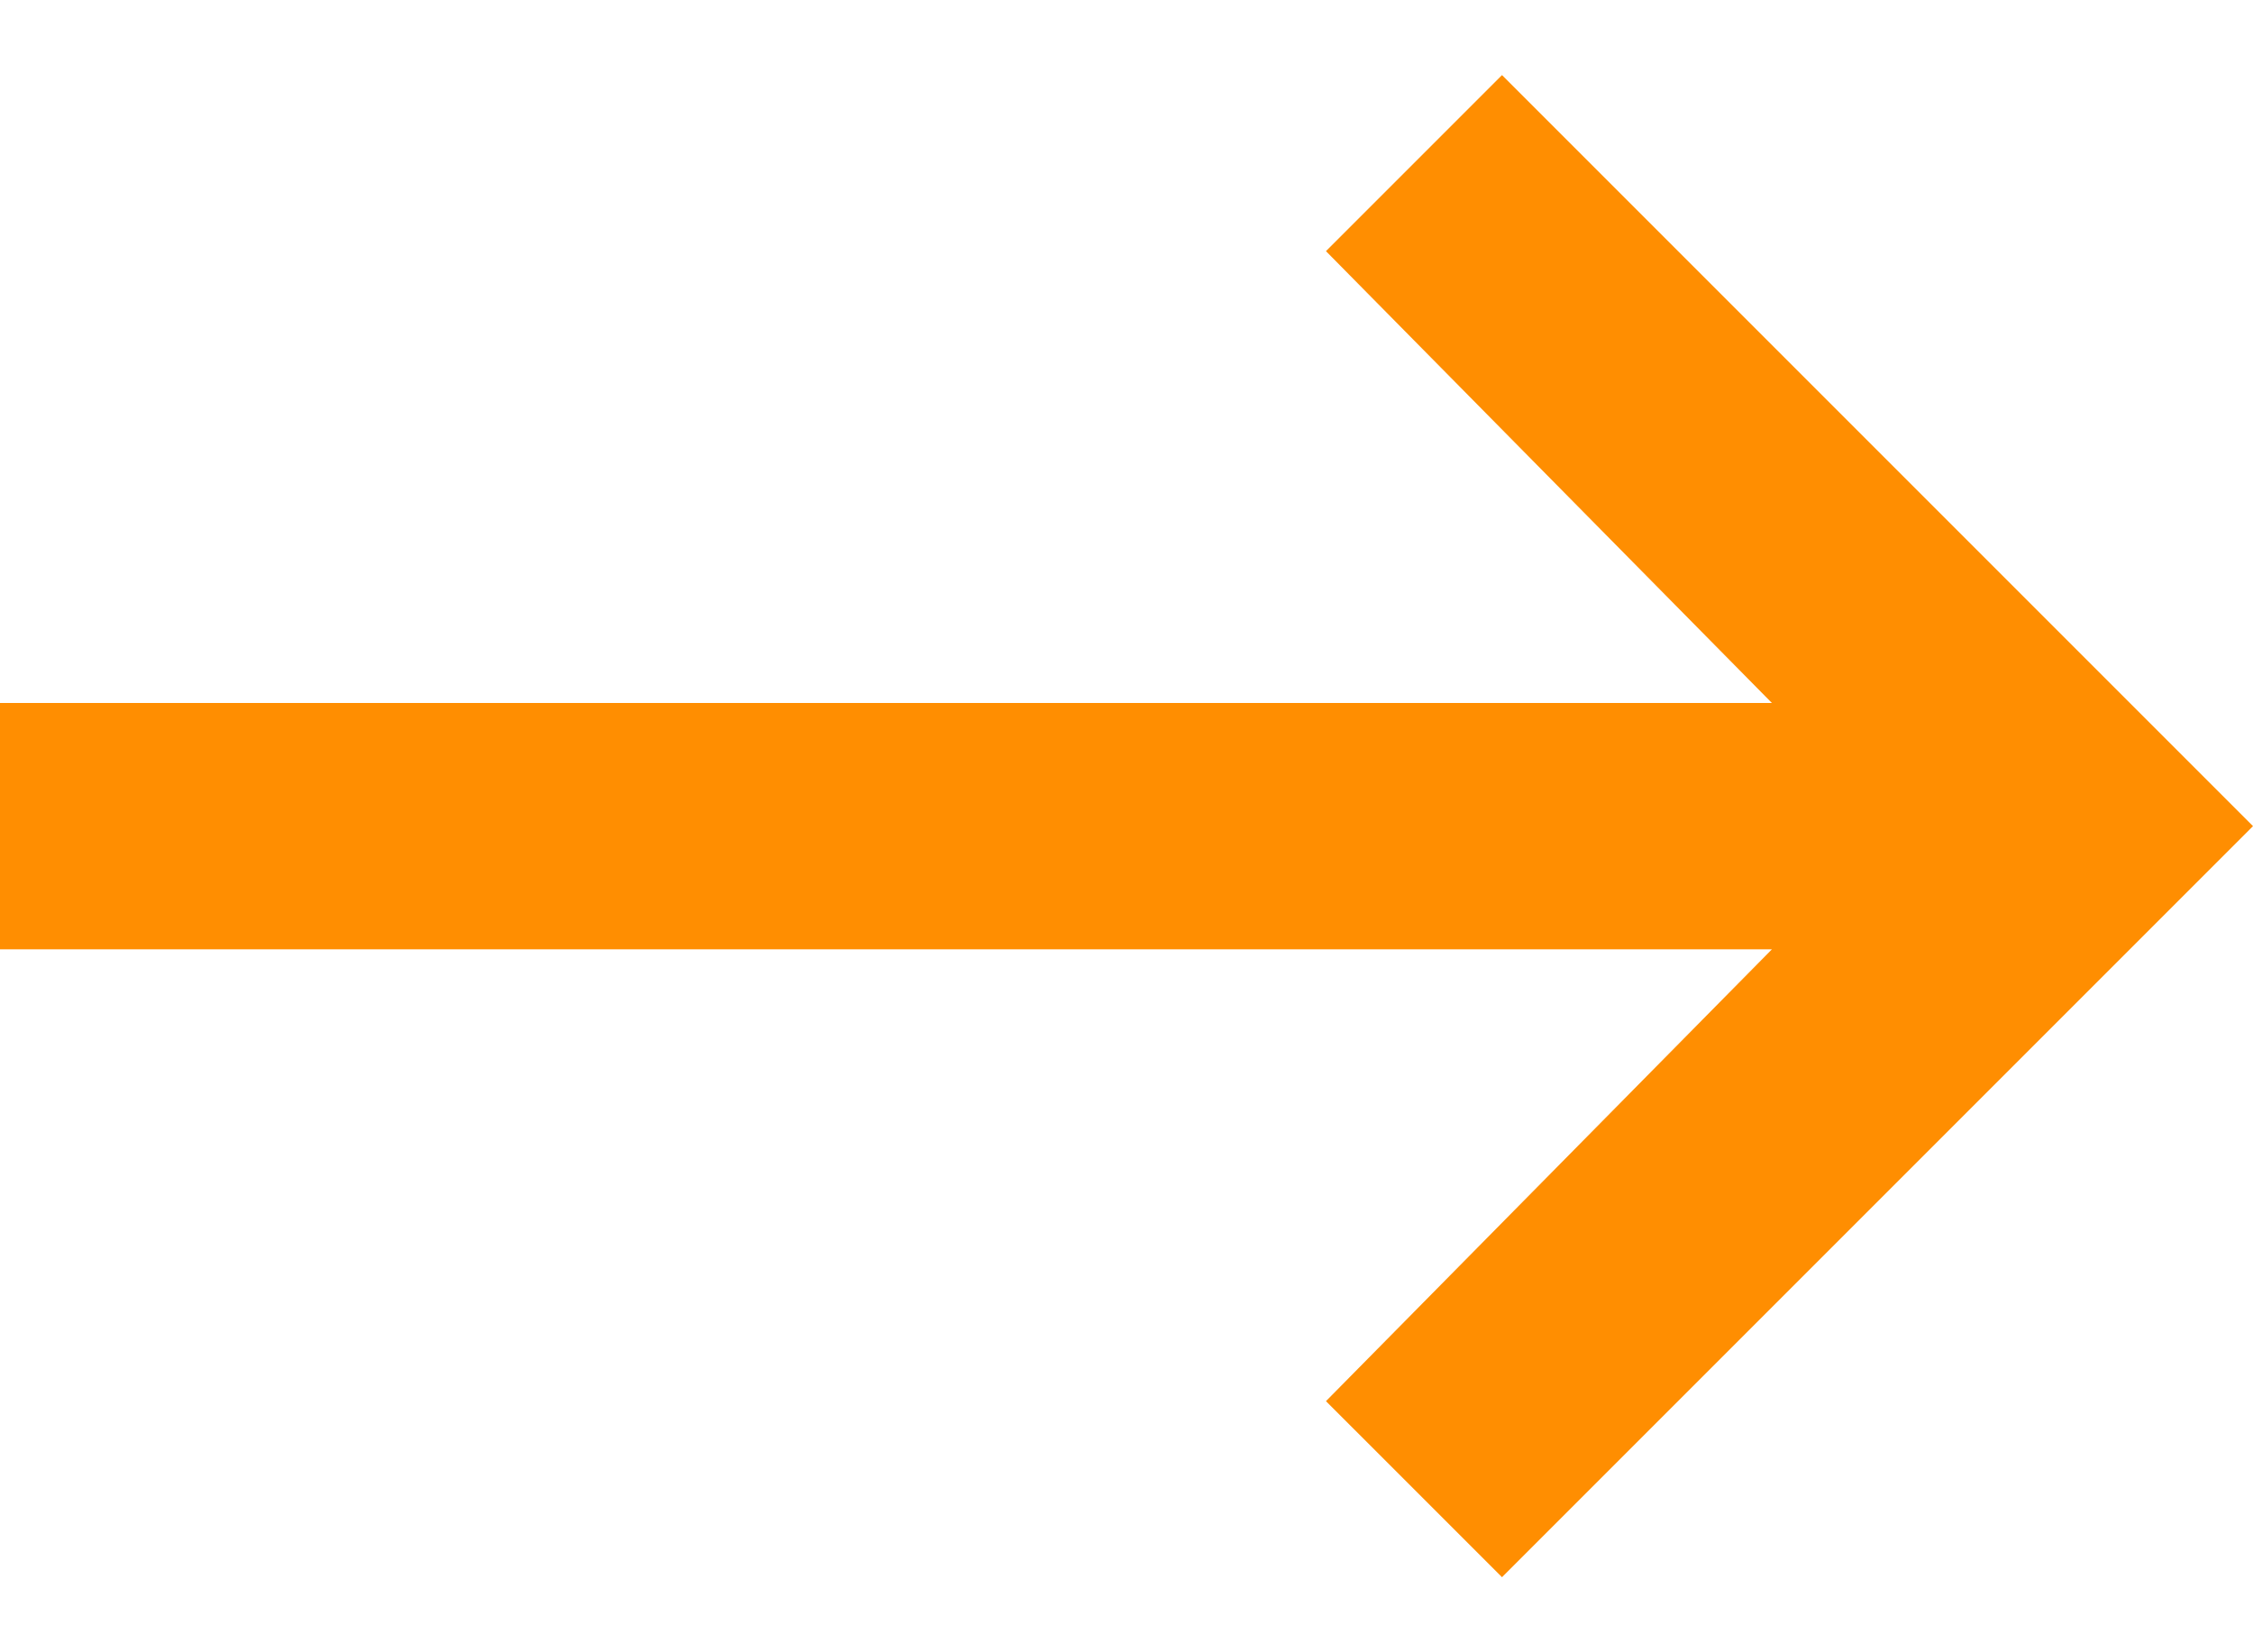 <svg width="15" height="11" viewBox="0 0 15 11" fill="none" xmlns="http://www.w3.org/2000/svg">
<path d="M1.02107e-06 6.32L1.1645e-06 4.68L11.797 4.68L8.828 1.672L10 0.5L15 5.5L10 10.5L8.828 9.328L11.797 6.32L1.02107e-06 6.32Z" fill="#FF8E01"/>
</svg>
